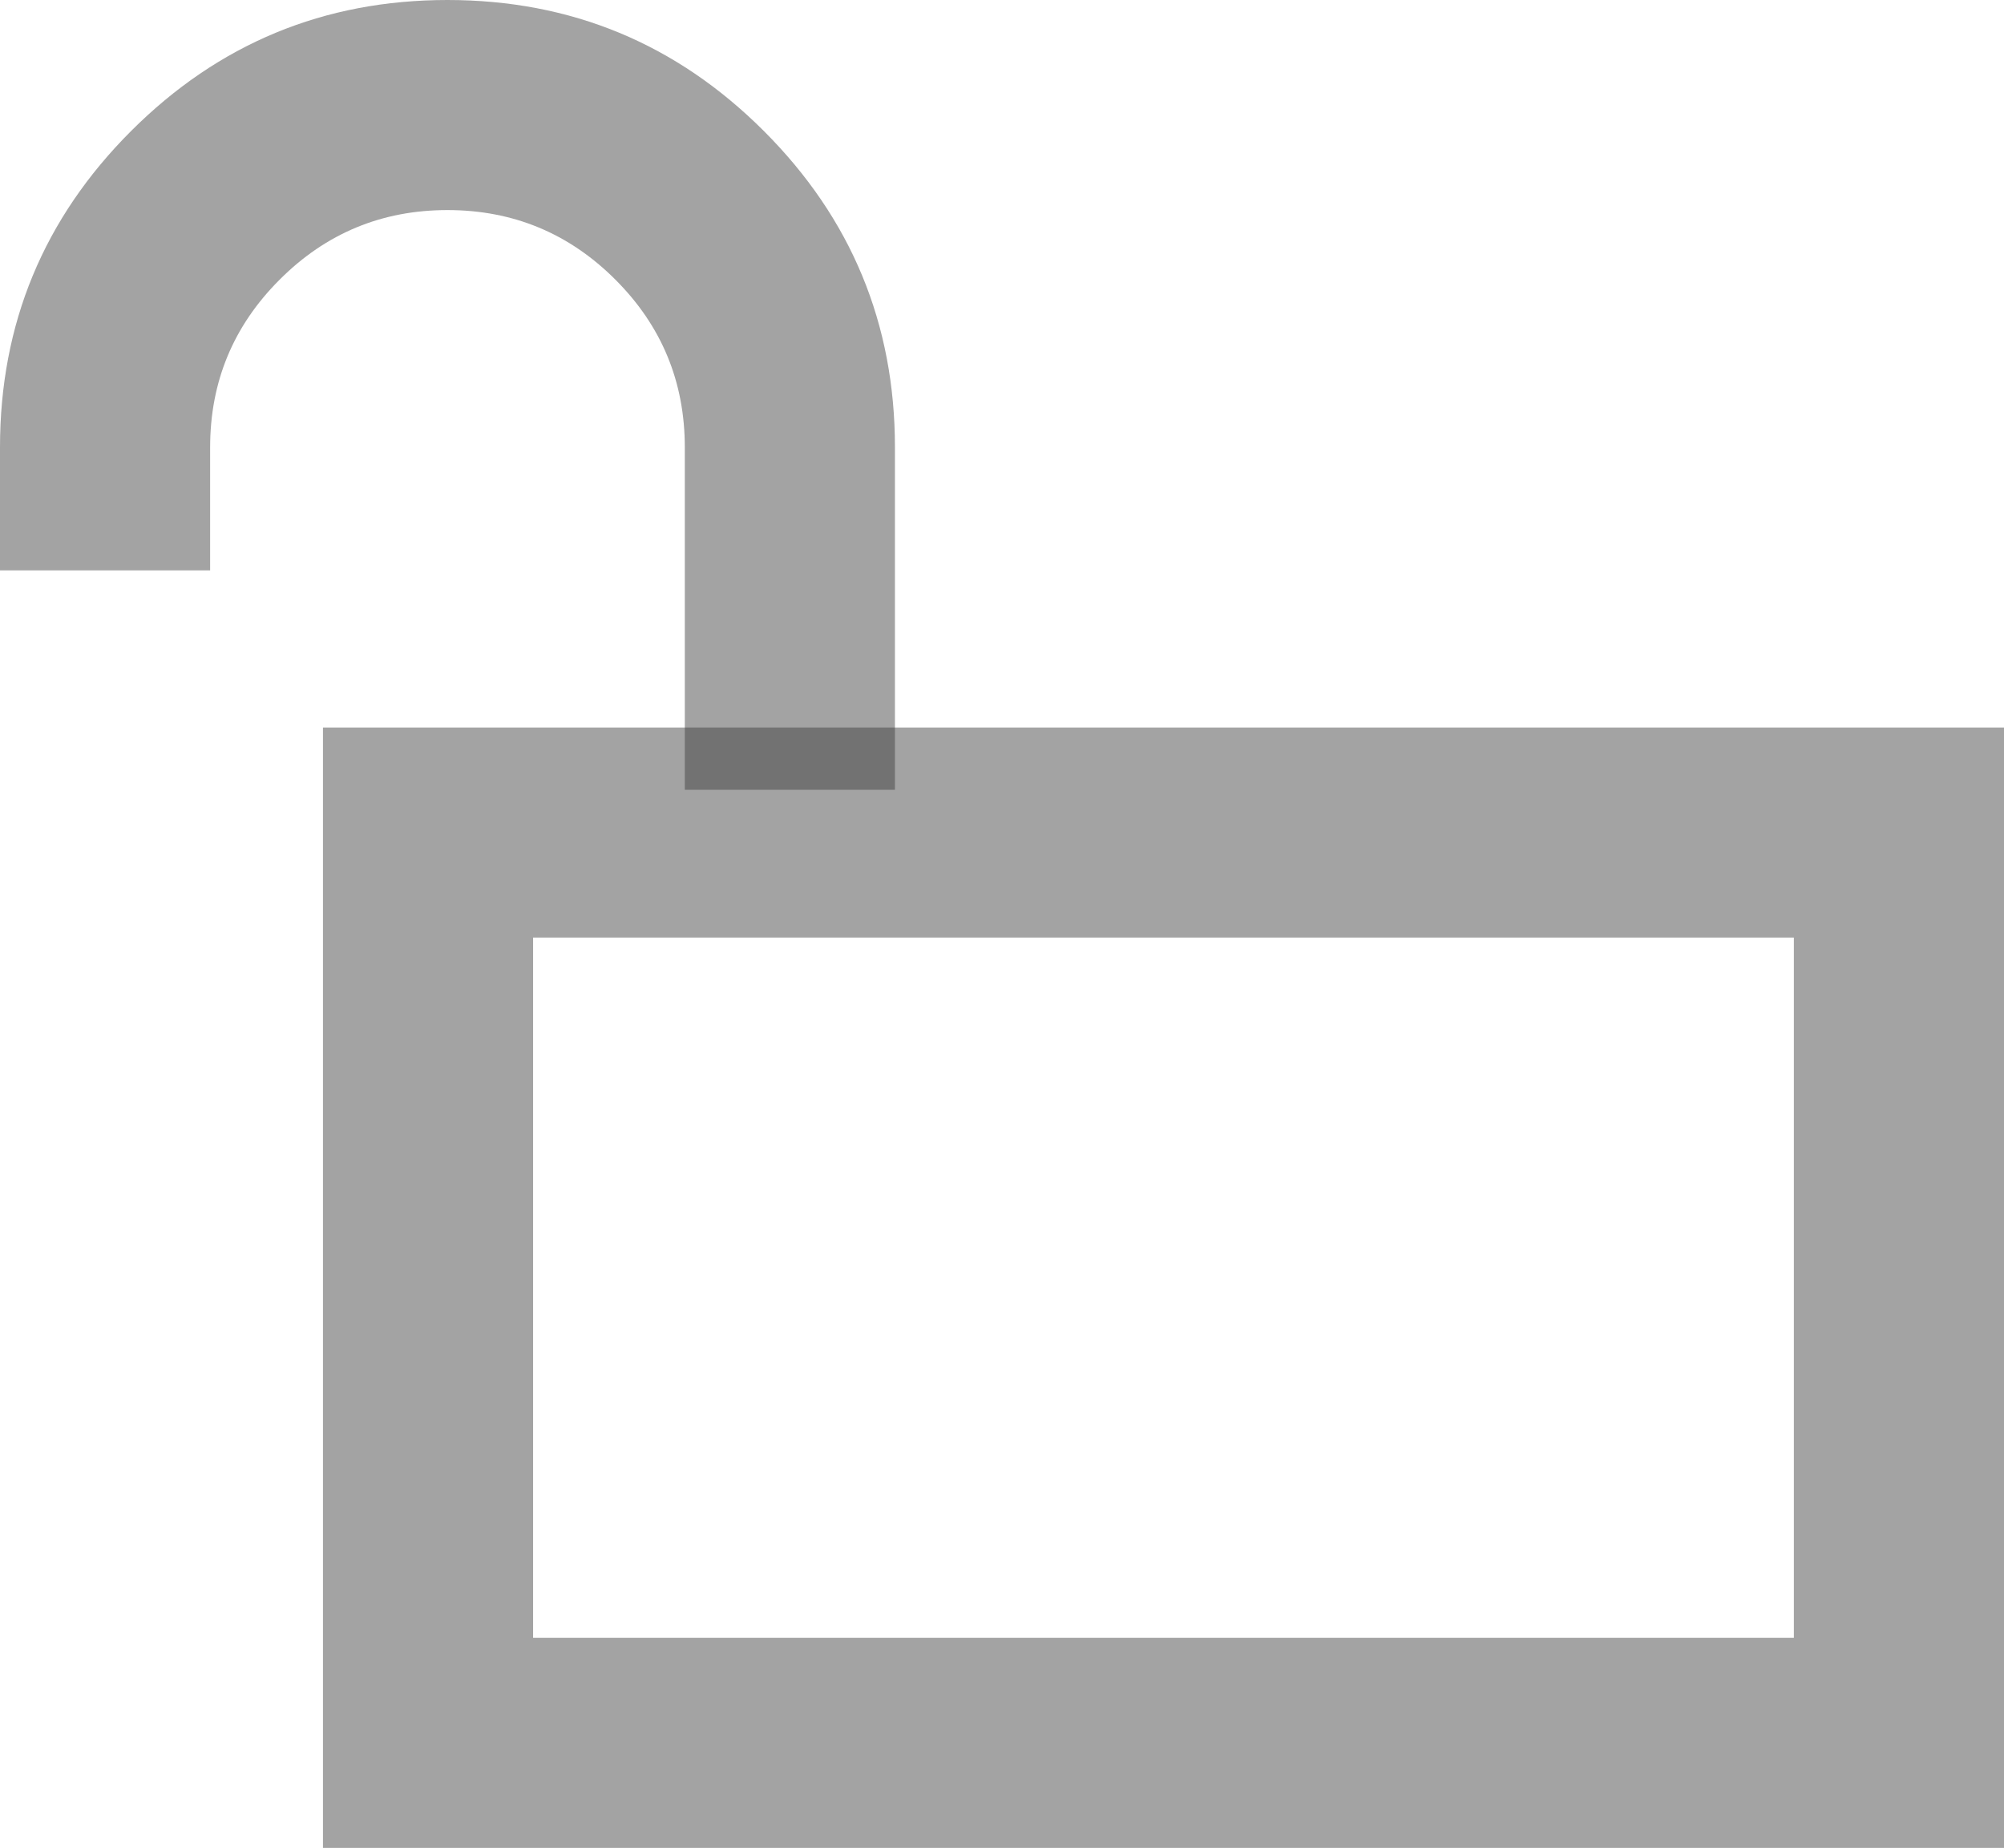 <svg xmlns="http://www.w3.org/2000/svg" xmlns:xlink="http://www.w3.org/1999/xlink" fill="none" version="1.1" width="19.074" height="17.593" viewBox="0 0 19.074 17.593"><g style="mix-blend-mode:passthrough"><g style="mix-blend-mode:passthrough"><rect x="3.074" y="6.926" width="16" height="10.667" rx="0" fill="#FFFFFF" fill-opacity="0"/><rect x="4.074" y="7.926" width="14" height="8.667" rx="0" fill-opacity="0" stroke-opacity="0.47" stroke="#3D3D3D" fill="none" stroke-width="2"/></g><g style="mix-blend-mode:passthrough" transform="matrix(-1,0,0,1,15.037,0)"><path d="" fill="#FFFFFF" fill-opacity="0"/><path d="M6.519,7.519L6.519,5.43L6.519,4.259Q6.519,2.495,7.766,1.248Q9.014,0,10.778,0Q12.542,0,13.79,1.248Q15.037,2.495,15.037,4.259L15.037,5.43L13.037,5.43L13.037,4.259Q13.037,3.323,12.375,2.662Q11.714,2,10.778,2Q9.842,2,9.18,2.662Q8.519,3.323,8.519,4.259L8.519,5.43L8.519,7.519L6.519,7.519Z" fill="#3D3D3D" fill-opacity="0.47"/></g></g></svg>